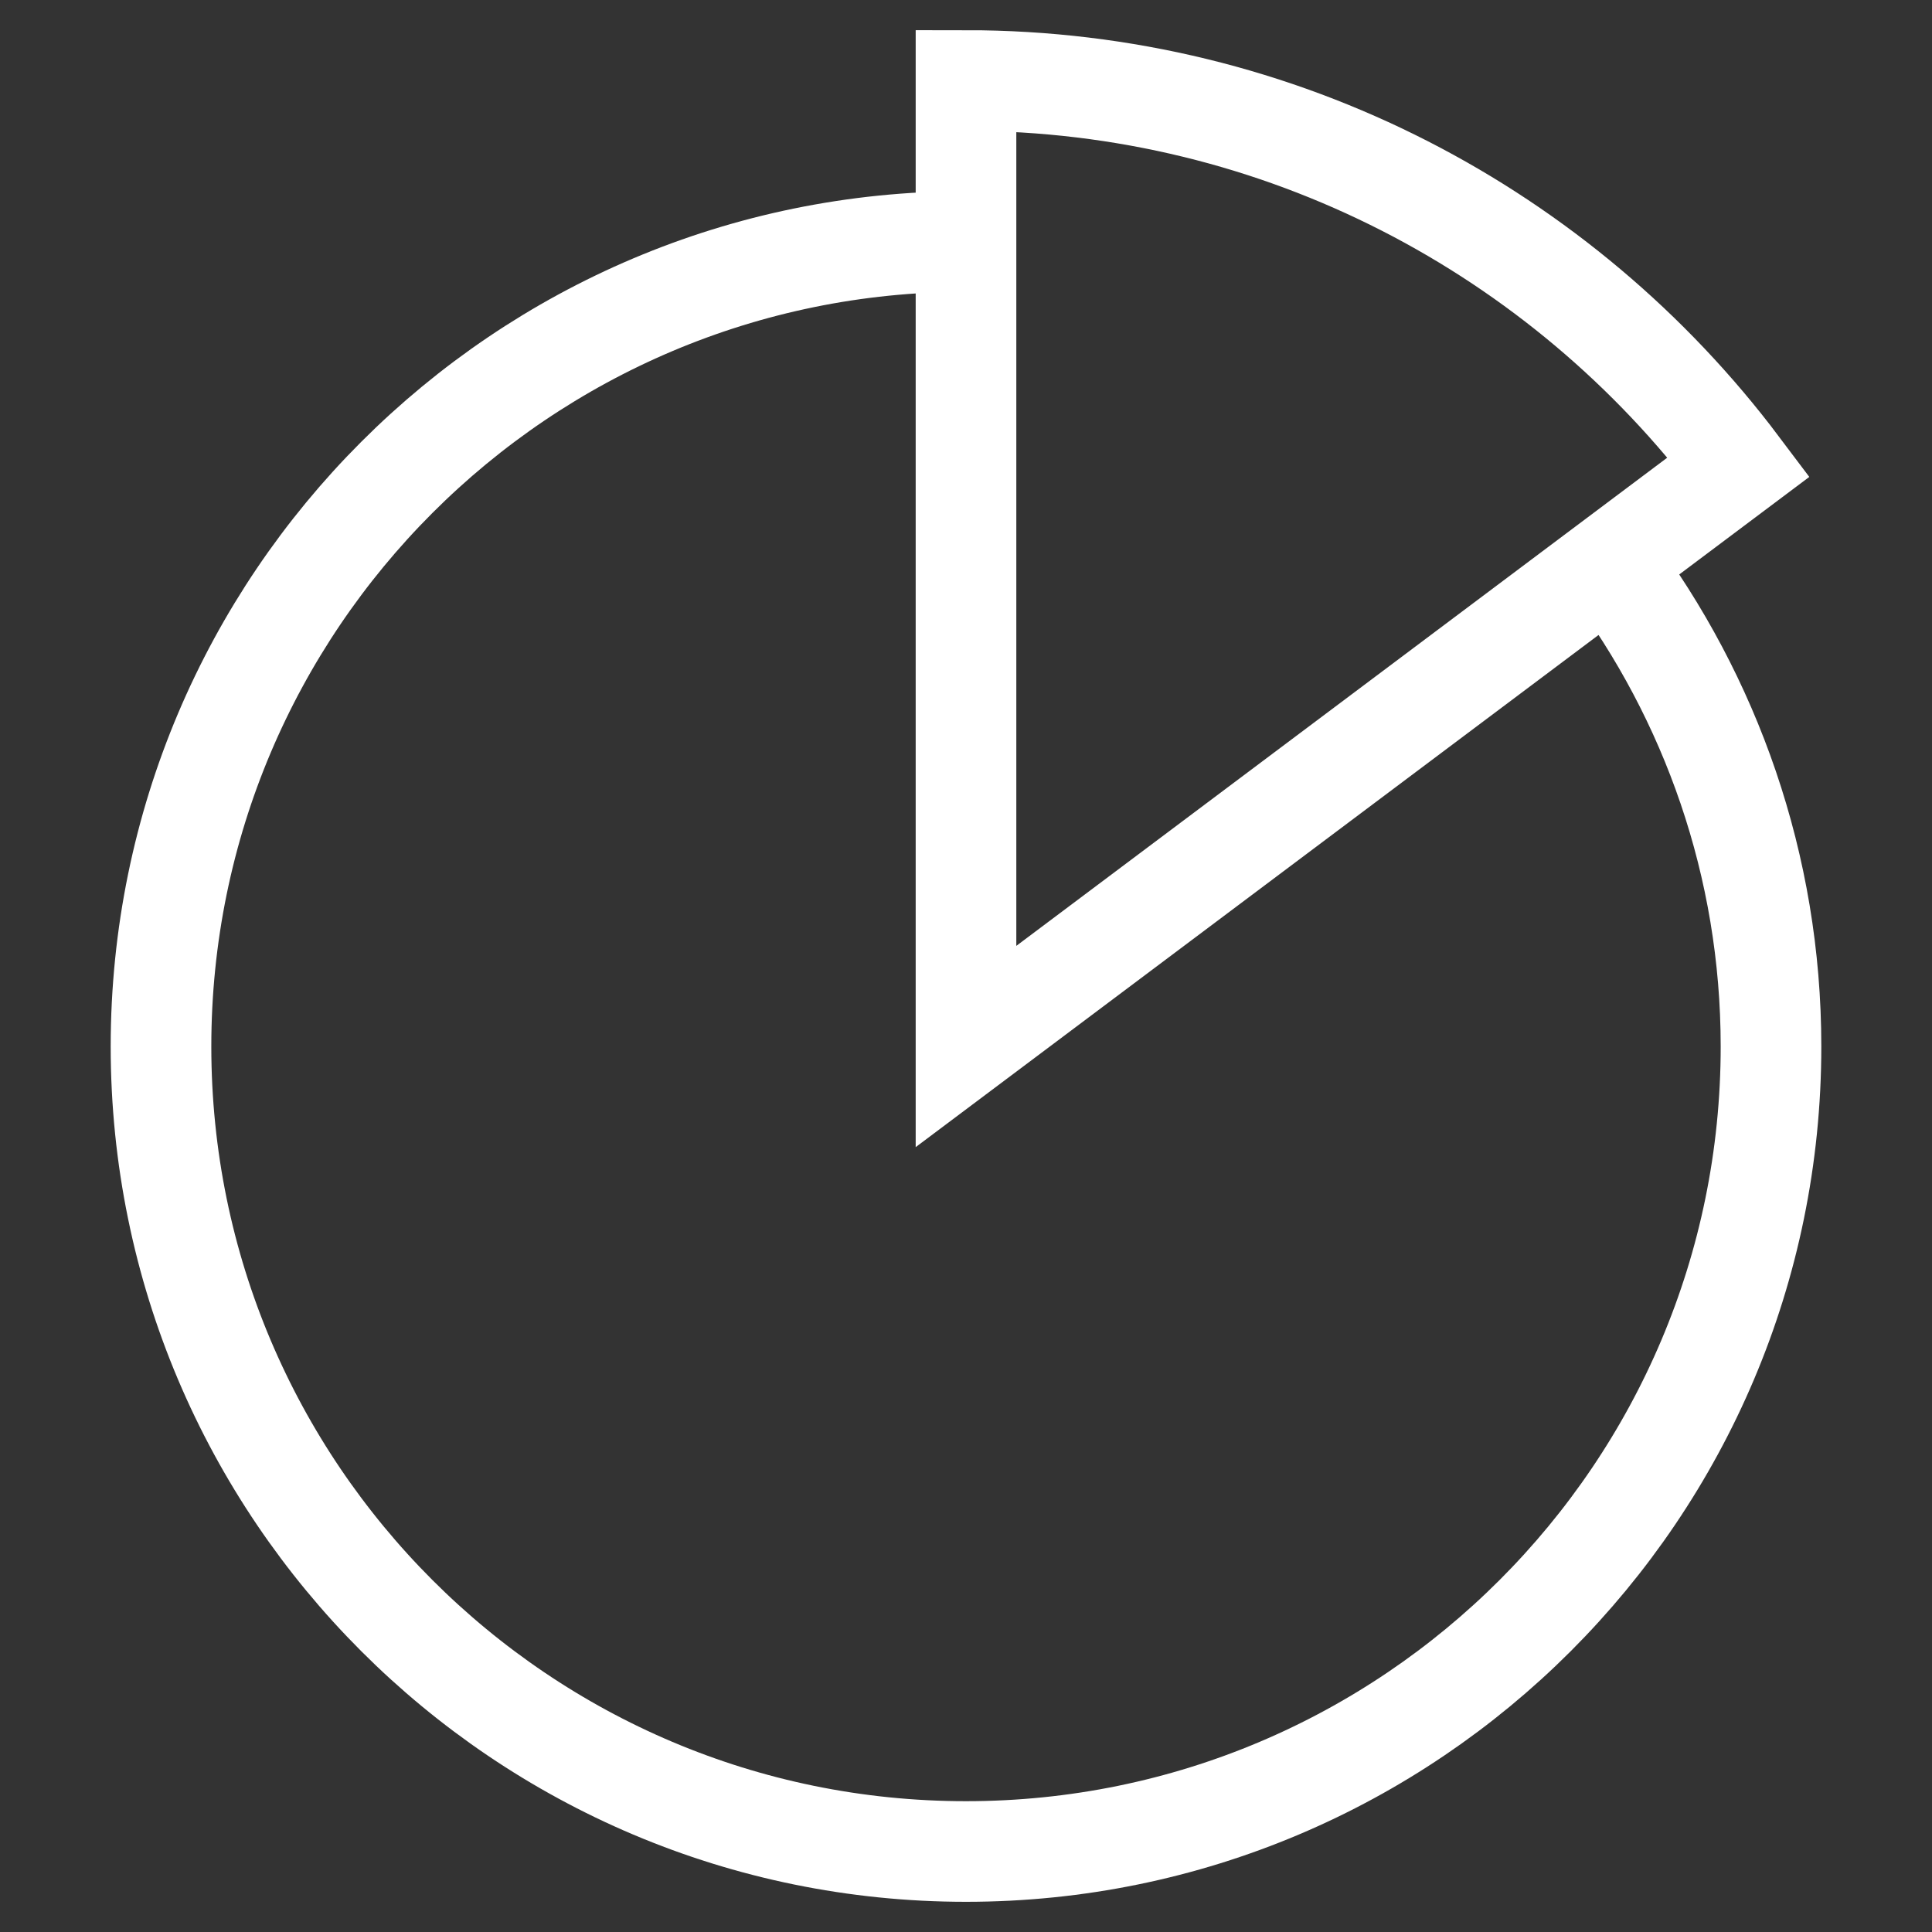 <svg width="24" height="24" viewBox="0 0 24 24" fill="none" xmlns="http://www.w3.org/2000/svg">
<rect x="0" y="0" width="24" height="24" fill="#333333" stroke="none"/>
<path d="M20 7C21.25 8.67 22 10.75 22 13C22 18.52 17.52 23 12 23C6.48 23 2 18.52 2 13C2 7.48 6.48 3 12 3M12 1V13L21.6 5.8C19.41 2.89 15.92 1 12 1Z" stroke="#fff" stroke-width="1.25"/>
</svg>
